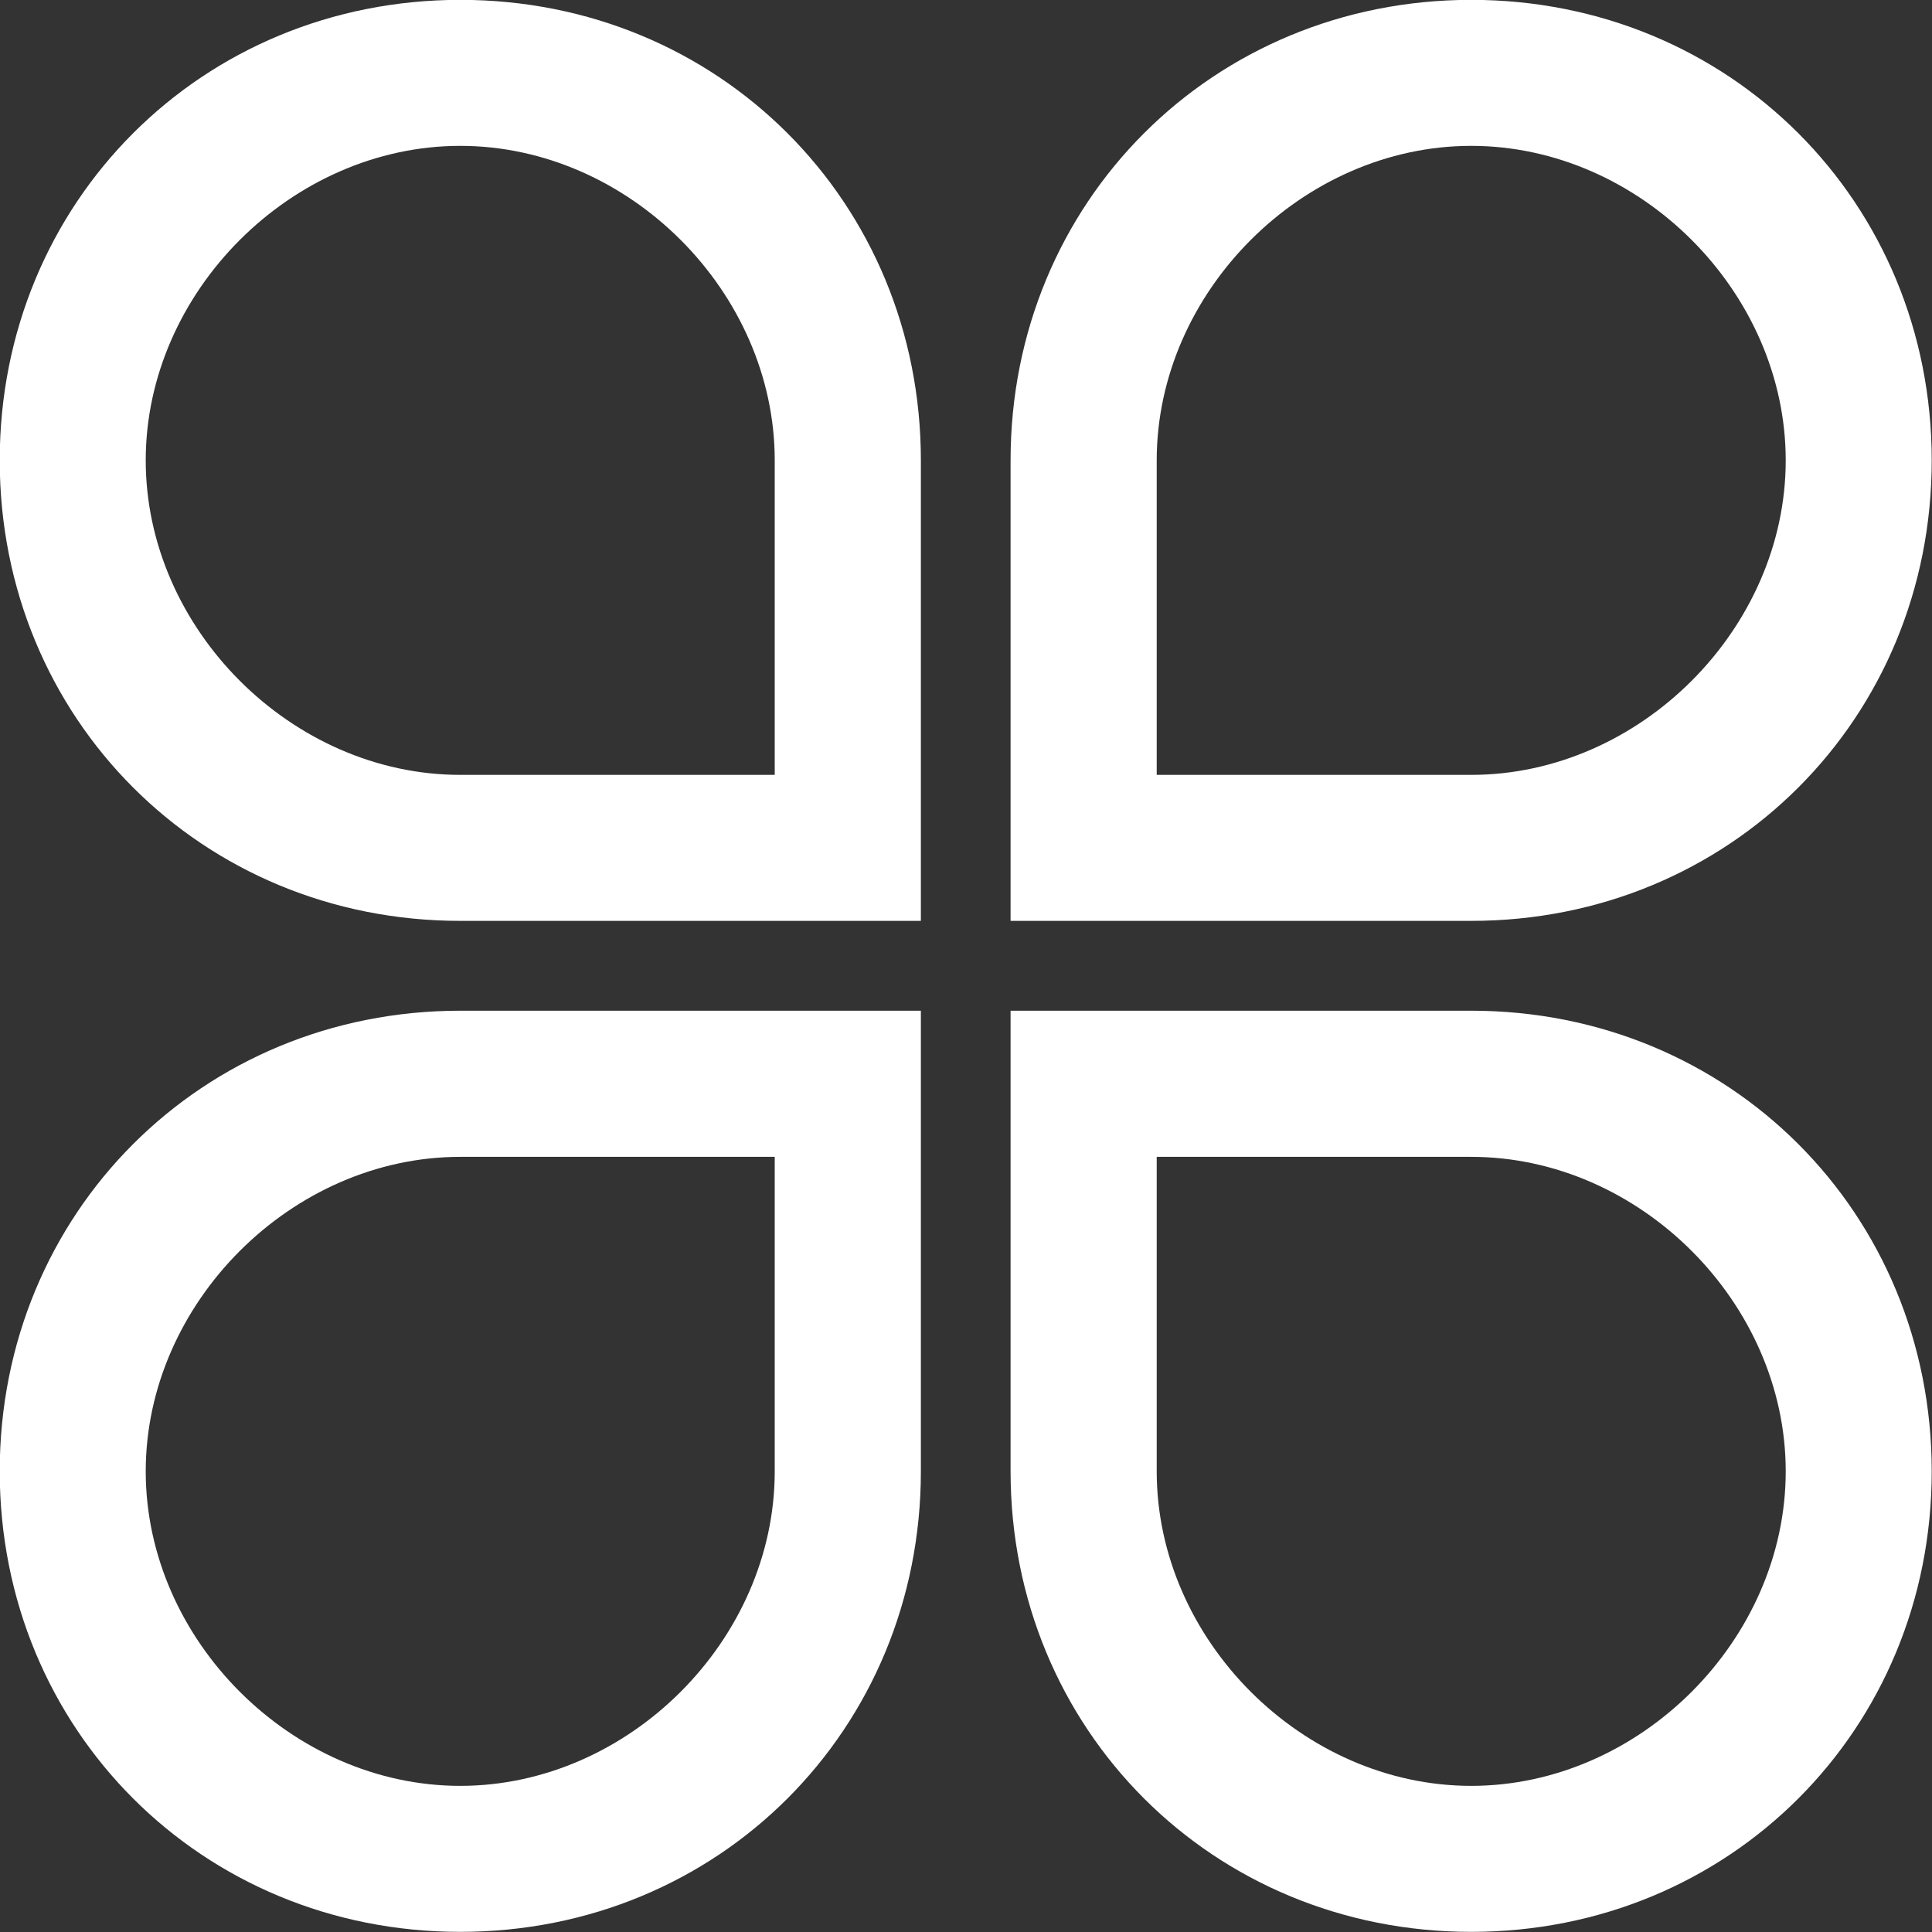 <svg 
 xmlns="http://www.w3.org/2000/svg"
 xmlns:xlink="http://www.w3.org/1999/xlink"
 width="14px" height="14px">
<rect width="100%" height="100%" fill="#333333" stroke="none"/>
<path fill-rule="evenodd"  fill="rgb(255, 255, 255)"
 d="M3.335,-0.001 C1.463,-0.001 -0.002,1.464 -0.002,3.336 C-0.002,5.208 1.463,6.673 3.335,6.673 L6.673,6.673 L6.673,3.336 C6.673,1.464 5.208,-0.001 3.336,-0.001 L3.335,-0.001 ZM1.056,3.336 C1.056,2.115 2.115,1.057 3.335,1.057 C4.556,1.057 5.614,2.115 5.614,3.336 L5.614,5.615 L3.335,5.615 C2.115,5.615 1.056,4.557 1.056,3.336 L1.056,3.336 ZM10.661,-0.001 C8.789,-0.001 7.323,1.464 7.323,3.336 L7.323,6.673 L10.661,6.673 C12.533,6.673 13.998,5.208 13.998,3.336 C13.998,1.464 12.533,-0.001 10.661,-0.001 L10.661,-0.001 ZM10.661,5.615 L8.382,5.615 L8.382,3.336 C8.382,2.115 9.440,1.057 10.661,1.057 C11.882,1.057 12.940,2.115 12.940,3.336 C12.940,4.557 11.882,5.615 10.661,5.615 L10.661,5.615 ZM3.335,7.324 C1.463,7.324 -0.002,8.789 -0.002,10.661 C-0.002,12.534 1.463,13.999 3.335,13.999 C5.208,13.999 6.673,12.534 6.673,10.662 L6.673,7.324 L3.335,7.324 ZM3.335,12.941 C2.115,12.941 1.056,11.883 1.056,10.662 C1.056,9.441 2.115,8.383 3.335,8.383 L5.614,8.383 L5.614,10.662 C5.614,11.883 4.556,12.941 3.335,12.941 L3.335,12.941 ZM10.661,7.324 L7.323,7.324 L7.323,10.661 C7.323,12.534 8.789,13.999 10.661,13.999 C12.533,13.999 13.998,12.534 13.998,10.662 C13.998,8.789 12.533,7.324 10.661,7.324 L10.661,7.324 ZM10.661,12.941 C9.440,12.941 8.382,11.883 8.382,10.662 L8.382,8.383 L10.661,8.383 C11.882,8.383 12.940,9.441 12.940,10.662 C12.940,11.883 11.882,12.941 10.661,12.941 L10.661,12.941 Z"/>
</svg>
